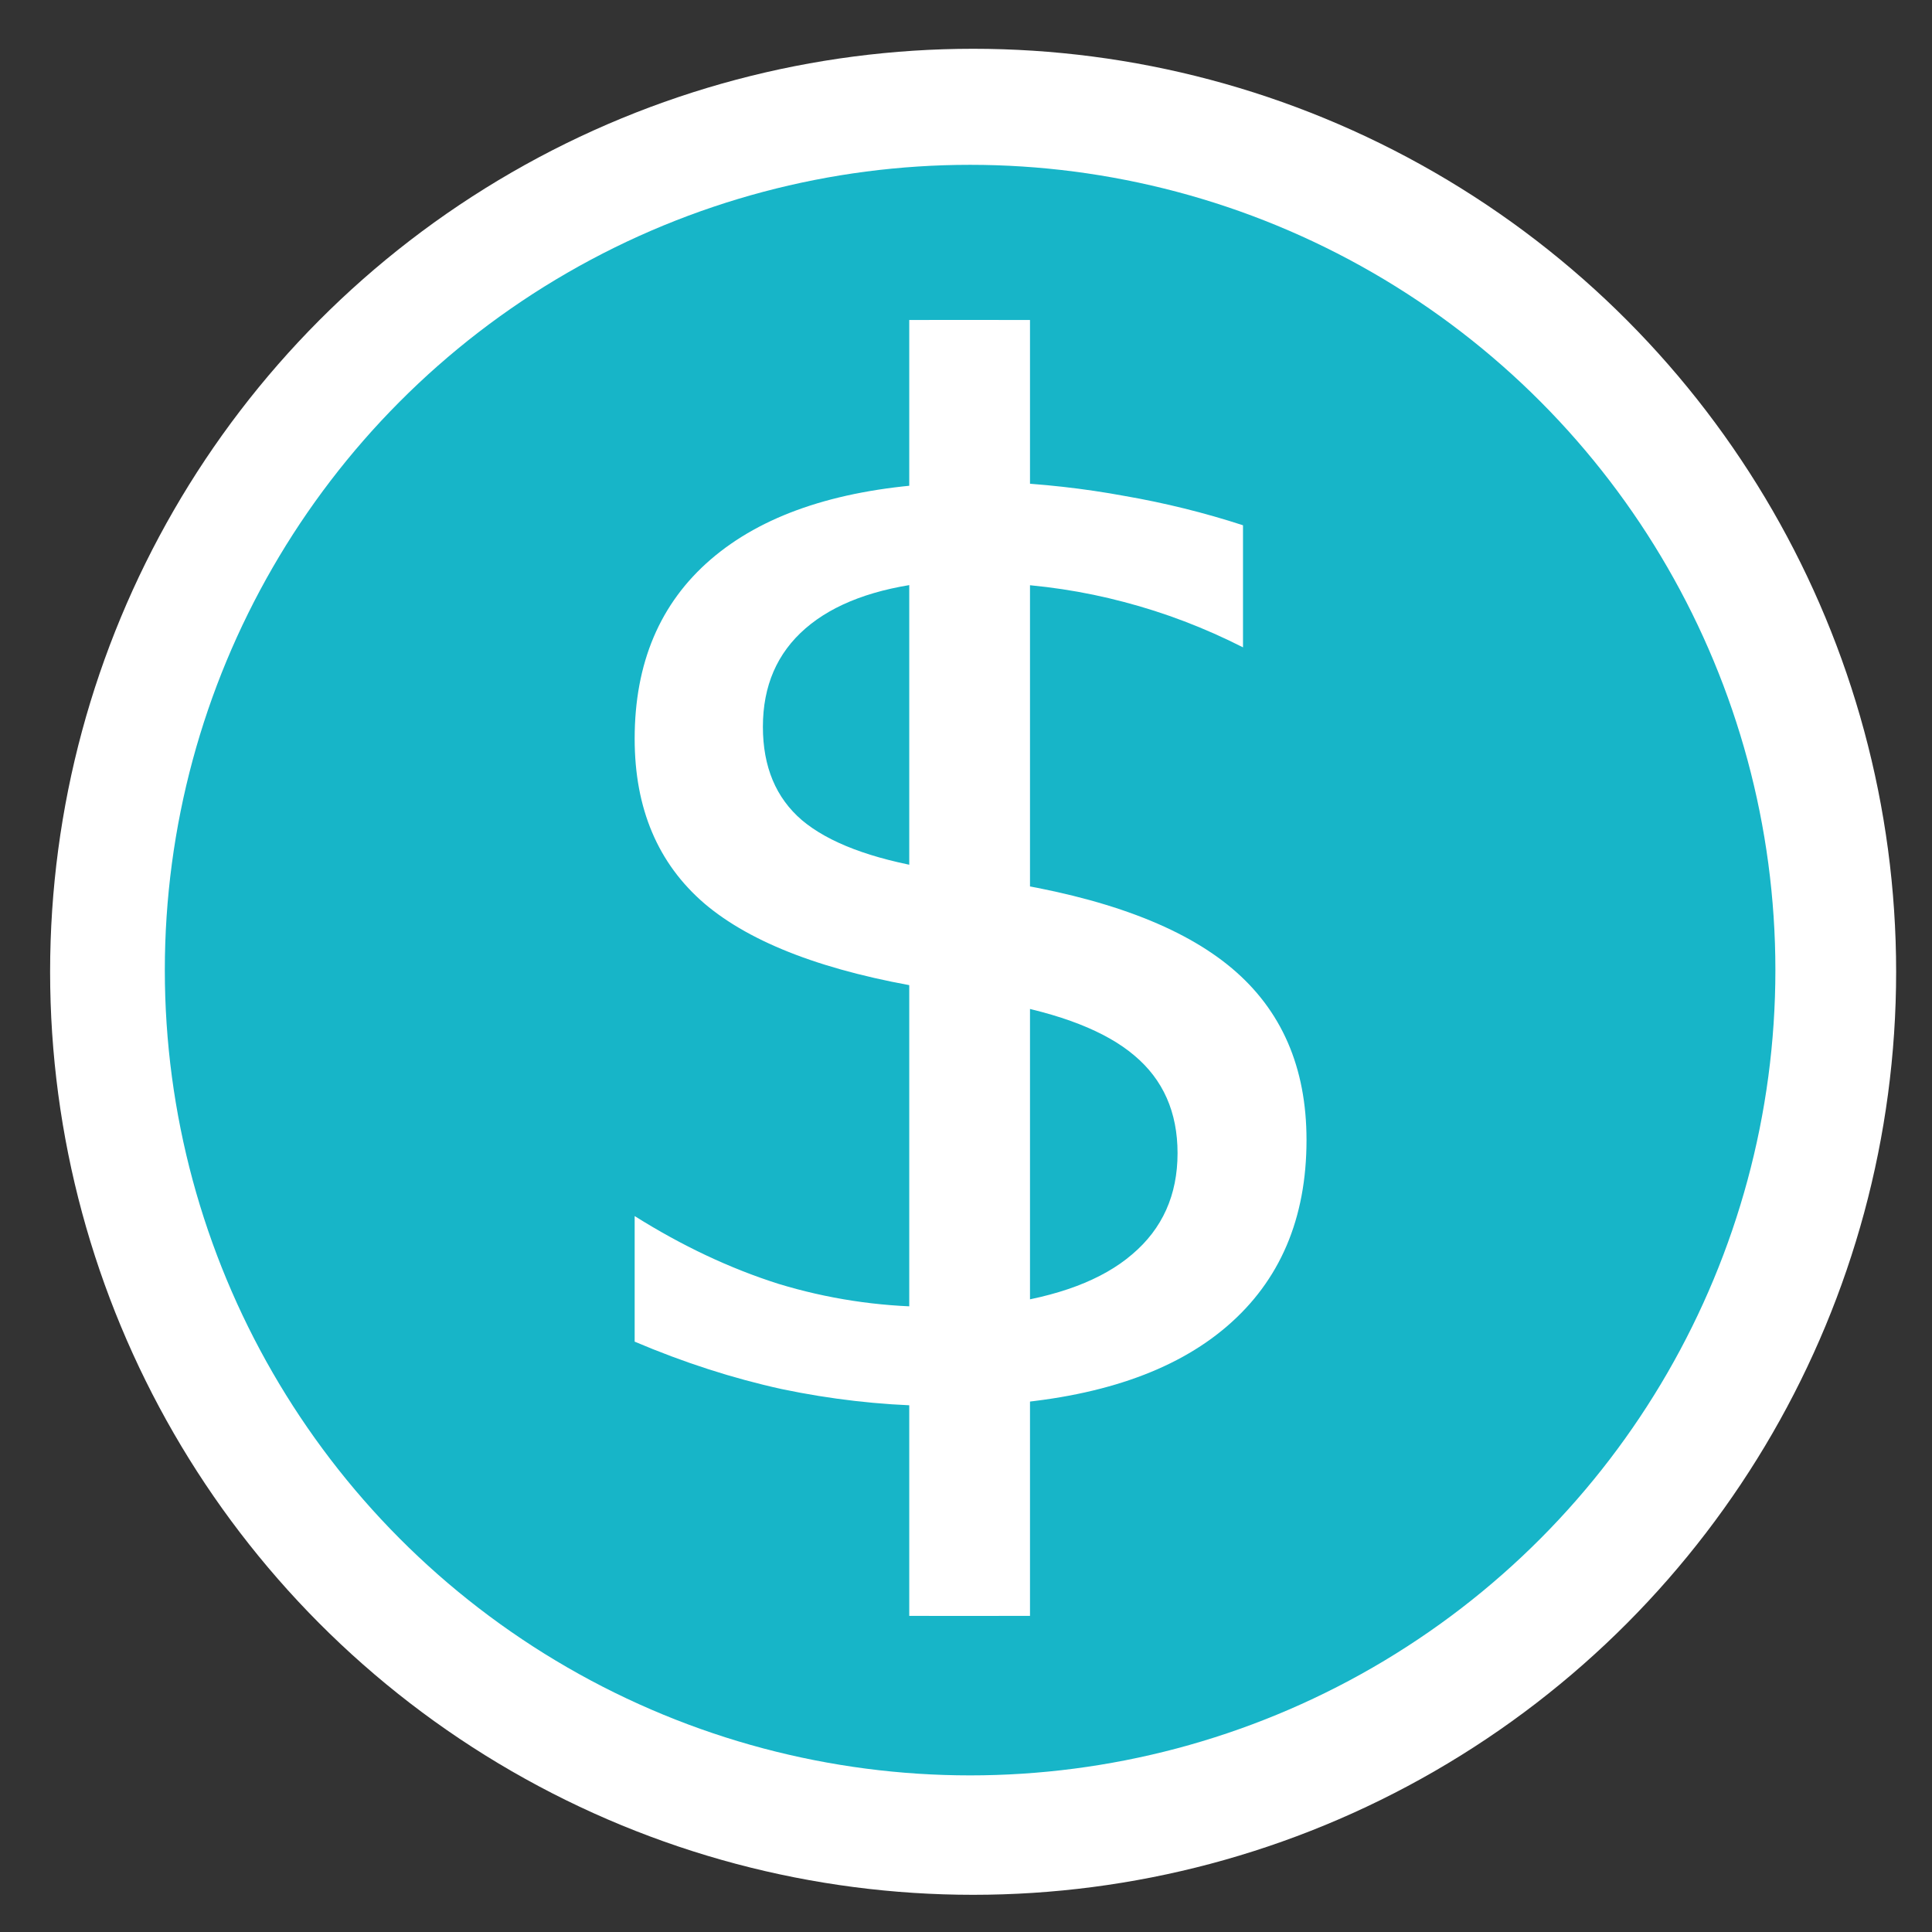 <?xml version="1.0" encoding="UTF-8" standalone="no"?>
<!-- Created with Inkscape (http://www.inkscape.org/) -->

<svg
   xmlns:dc="http://purl.org/dc/elements/1.1/"
   xmlns:cc="http://creativecommons.org/ns#"
   xmlns:rdf="http://www.w3.org/1999/02/22-rdf-syntax-ns#"
   xmlns:svg="http://www.w3.org/2000/svg"
   xmlns="http://www.w3.org/2000/svg"
   xmlns:sodipodi="http://sodipodi.sourceforge.net/DTD/sodipodi-0.dtd"
   xmlns:inkscape="http://www.inkscape.org/namespaces/inkscape"
   id="svg7384"
   width="16"
   height="16"
   version="1.1"
   sodipodi:docname="business.svg"
   inkscape:version="0.92.5 (2060ec1f9f, 2020-04-08)">
  <rect width="100%" height="100%" fill="#333333" stroke="none"/>
  <defs
     id="defs2197" />
  <sodipodi:namedview
     pagecolor="#ffffff"
     bordercolor="#666666"
     borderopacity="1"
     objecttolerance="10"
     gridtolerance="10"
     guidetolerance="10"
     inkscape:pageopacity="0"
     inkscape:pageshadow="2"
     inkscape:window-width="1920"
     inkscape:window-height="1016"
     id="namedview2195"
     showgrid="false"
     inkscape:pagecheckerboard="true"
     inkscape:zoom="20.85965"
     inkscape:cx="0.41313714"
     inkscape:cy="8.5711564"
     inkscape:window-x="0"
     inkscape:window-y="27"
     inkscape:window-maximized="1"
     inkscape:current-layer="svg7384"
     showguides="true"
     inkscape:guide-bbox="true"
     inkscape:snap-grids="false">
    <sodipodi:guide
       position="2.277,7.958"
       orientation="0,1"
       id="guide2898"
       inkscape:locked="false" />
    <sodipodi:guide
       position="1.51,4.027"
       orientation="0,1"
       id="guide2900"
       inkscape:locked="false" />
    <sodipodi:guide
       position="3.284,12.009"
       orientation="0,1"
       id="guide2902"
       inkscape:locked="false" />
    <sodipodi:guide
       position="8.03,17.426"
       orientation="1,0"
       id="guide2904"
       inkscape:locked="false" />
    <sodipodi:guide
       position="4.003,15.532"
       orientation="1,0"
       id="guide2906"
       inkscape:locked="false" />
    <sodipodi:guide
       position="11.985,15.628"
       orientation="1,0"
       id="guide2908"
       inkscape:locked="false" />
  </sodipodi:namedview>
  <title
     id="title9167">Gnome Symbolic Icon Theme</title>
  <circle
     style="opacity:1;fill:#ffffff;fill-opacity:1;fill-rule:nonzero;stroke:none;stroke-width:1.239;stroke-linecap:round;stroke-linejoin:round;stroke-miterlimit:4;stroke-dasharray:none;stroke-dashoffset:0;stroke-opacity:1"
     id="path981-9"
     cx="8.059"
     cy="8.048"
     r="7.644" />
  <circle
     style="opacity:1;fill:#17b5c8;fill-opacity:1;fill-rule:nonzero;stroke:#17b5c8;stroke-width:1;stroke-linecap:round;stroke-linejoin:round;stroke-miterlimit:4;stroke-dasharray:none;stroke-dashoffset:0;stroke-opacity:1"
     id="path981"
     cx="8.034"
     cy="8.034"
     r="6.169" />
  <g
     aria-label="$"
     style="font-style:normal;font-weight:normal;font-size:16px;line-height:1.25;font-family:sans-serif;letter-spacing:0px;word-spacing:0px;fill:#000000;fill-opacity:1;stroke:none"
     id="text1743">
    <path
       d="M 8.272,13.382 H 7.694 l -0.006,-1.739 Q 7.082,11.631 6.475,11.504 5.868,11.371 5.256,11.111 v -1.04 q 0.589,0.37 1.19,0.561 0.607,0.185 1.248,0.191 V 8.187 Q 6.417,7.979 5.833,7.482 5.256,6.985 5.256,6.118 q 0,-0.942 0.63,-1.485 0.63,-0.543 1.809,-0.624 V 2.65 H 8.272 V 3.991 q 0.537,0.023 1.04,0.116 0.503,0.087 0.982,0.243 V 5.361 Q 9.815,5.118 9.307,4.985 8.804,4.852 8.272,4.829 v 2.468 q 1.312,0.202 1.93,0.722 0.618,0.52 0.618,1.422 0,0.977 -0.659,1.543 -0.653,0.561 -1.89,0.647 z M 7.694,7.193 V 4.823 q -0.67,0.075 -1.023,0.381 -0.353,0.306 -0.353,0.815 0,0.497 0.324,0.774 0.329,0.277 1.052,0.399 z m 0.578,1.11 V 10.804 q 0.734,-0.098 1.104,-0.416 0.376,-0.318 0.376,-0.838 0,-0.509 -0.358,-0.809 Q 9.041,8.441 8.272,8.302 Z"
       style="fill:#ffffff;stroke-width:0.74"
       id="path1745"
       inkscape:connector-curvature="0" />
  </g>
  <path
     style="fill:#ffffff;stroke:#ffffff;stroke-width:1px;stroke-linecap:butt;stroke-linejoin:miter;stroke-opacity:1"
     d="M 8.03,2.65 V 13.382"
     id="path1748"
     inkscape:connector-curvature="0" />
</svg>
